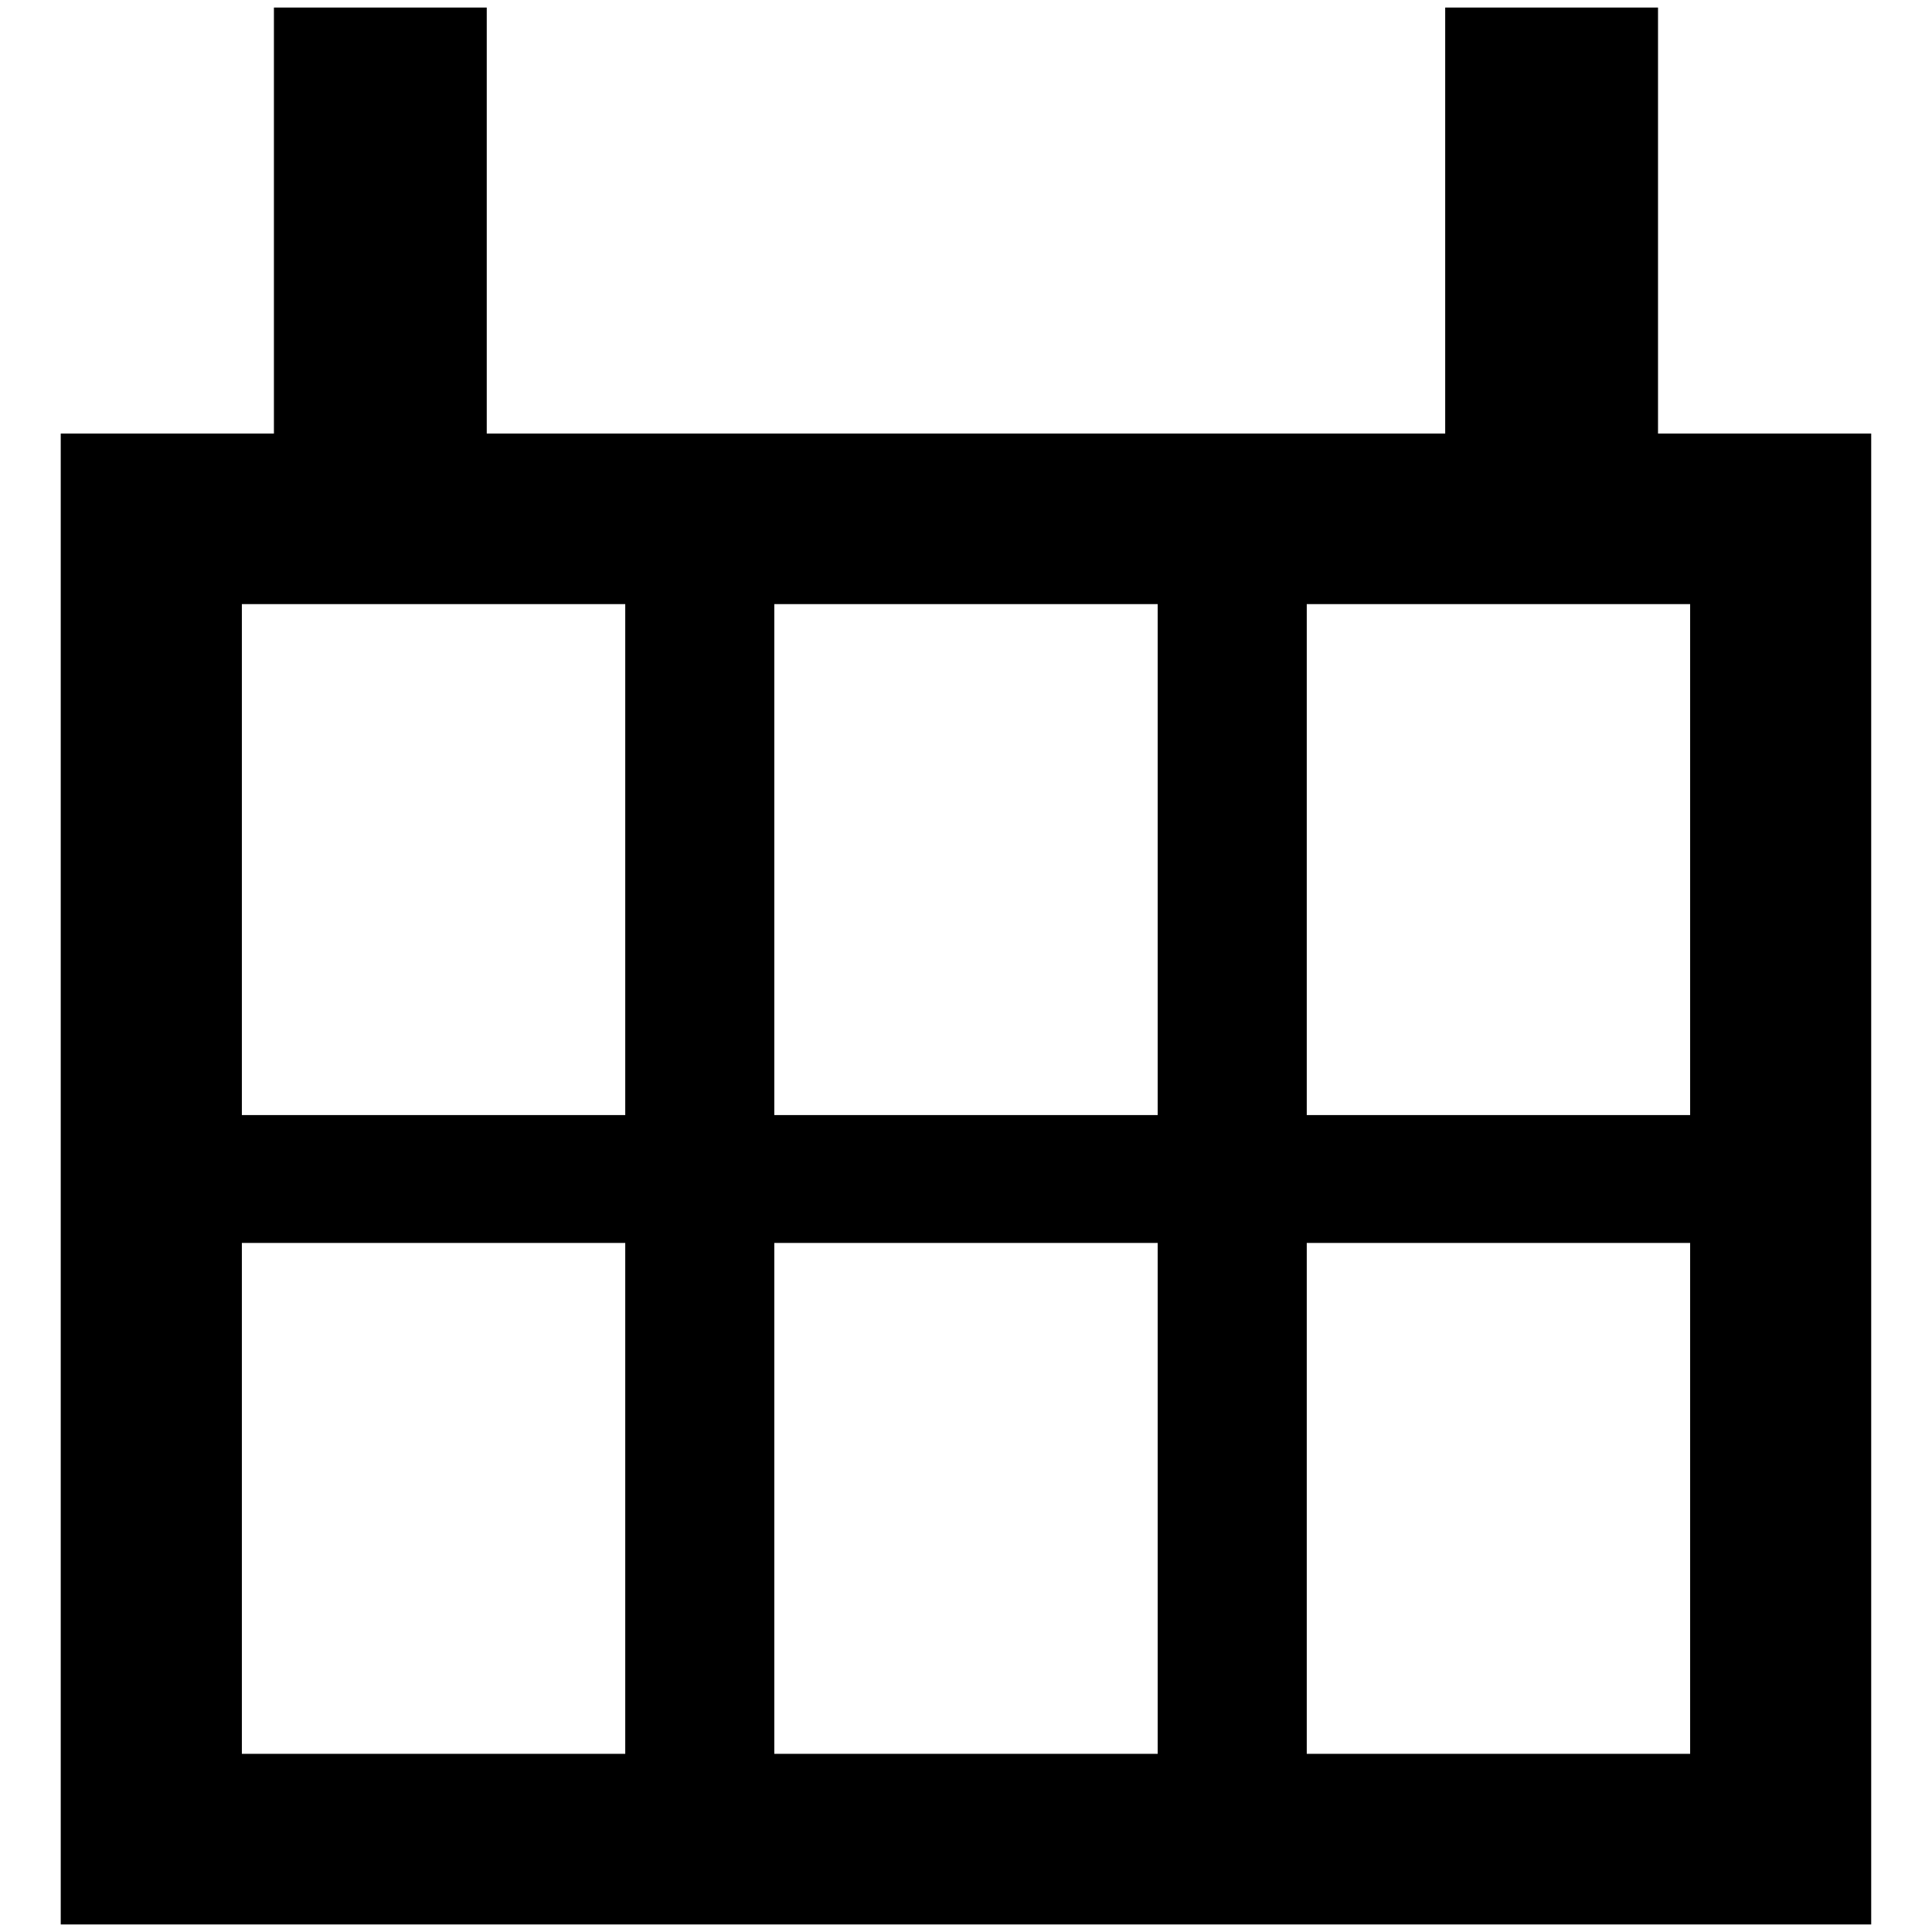 <!-- Generated by IcoMoon.io -->
<svg version="1.1" xmlns="http://www.w3.org/2000/svg" width="32" height="32" viewBox="0 0 32 32">
<title>events</title>
<path d="M27.462 7.181v-7.056h-3.525v7.056h-15.875v-7.056h-3.525v7.056h-3.531v24.694h29.987v-24.694h-3.531zM27.994 10.006v8.463h-6.35v-8.463h6.35zM19.175 10.006v8.463h-6.35v-8.463h6.35zM19.175 20.587v8.462h-6.35v-8.462h6.35zM4.006 10.006h6.35v8.463h-6.35v-8.463zM4.006 20.587h6.35v8.462h-6.35v-8.462zM21.644 29.050v-8.463h6.35v8.462h-6.35z"></path>
</svg>

